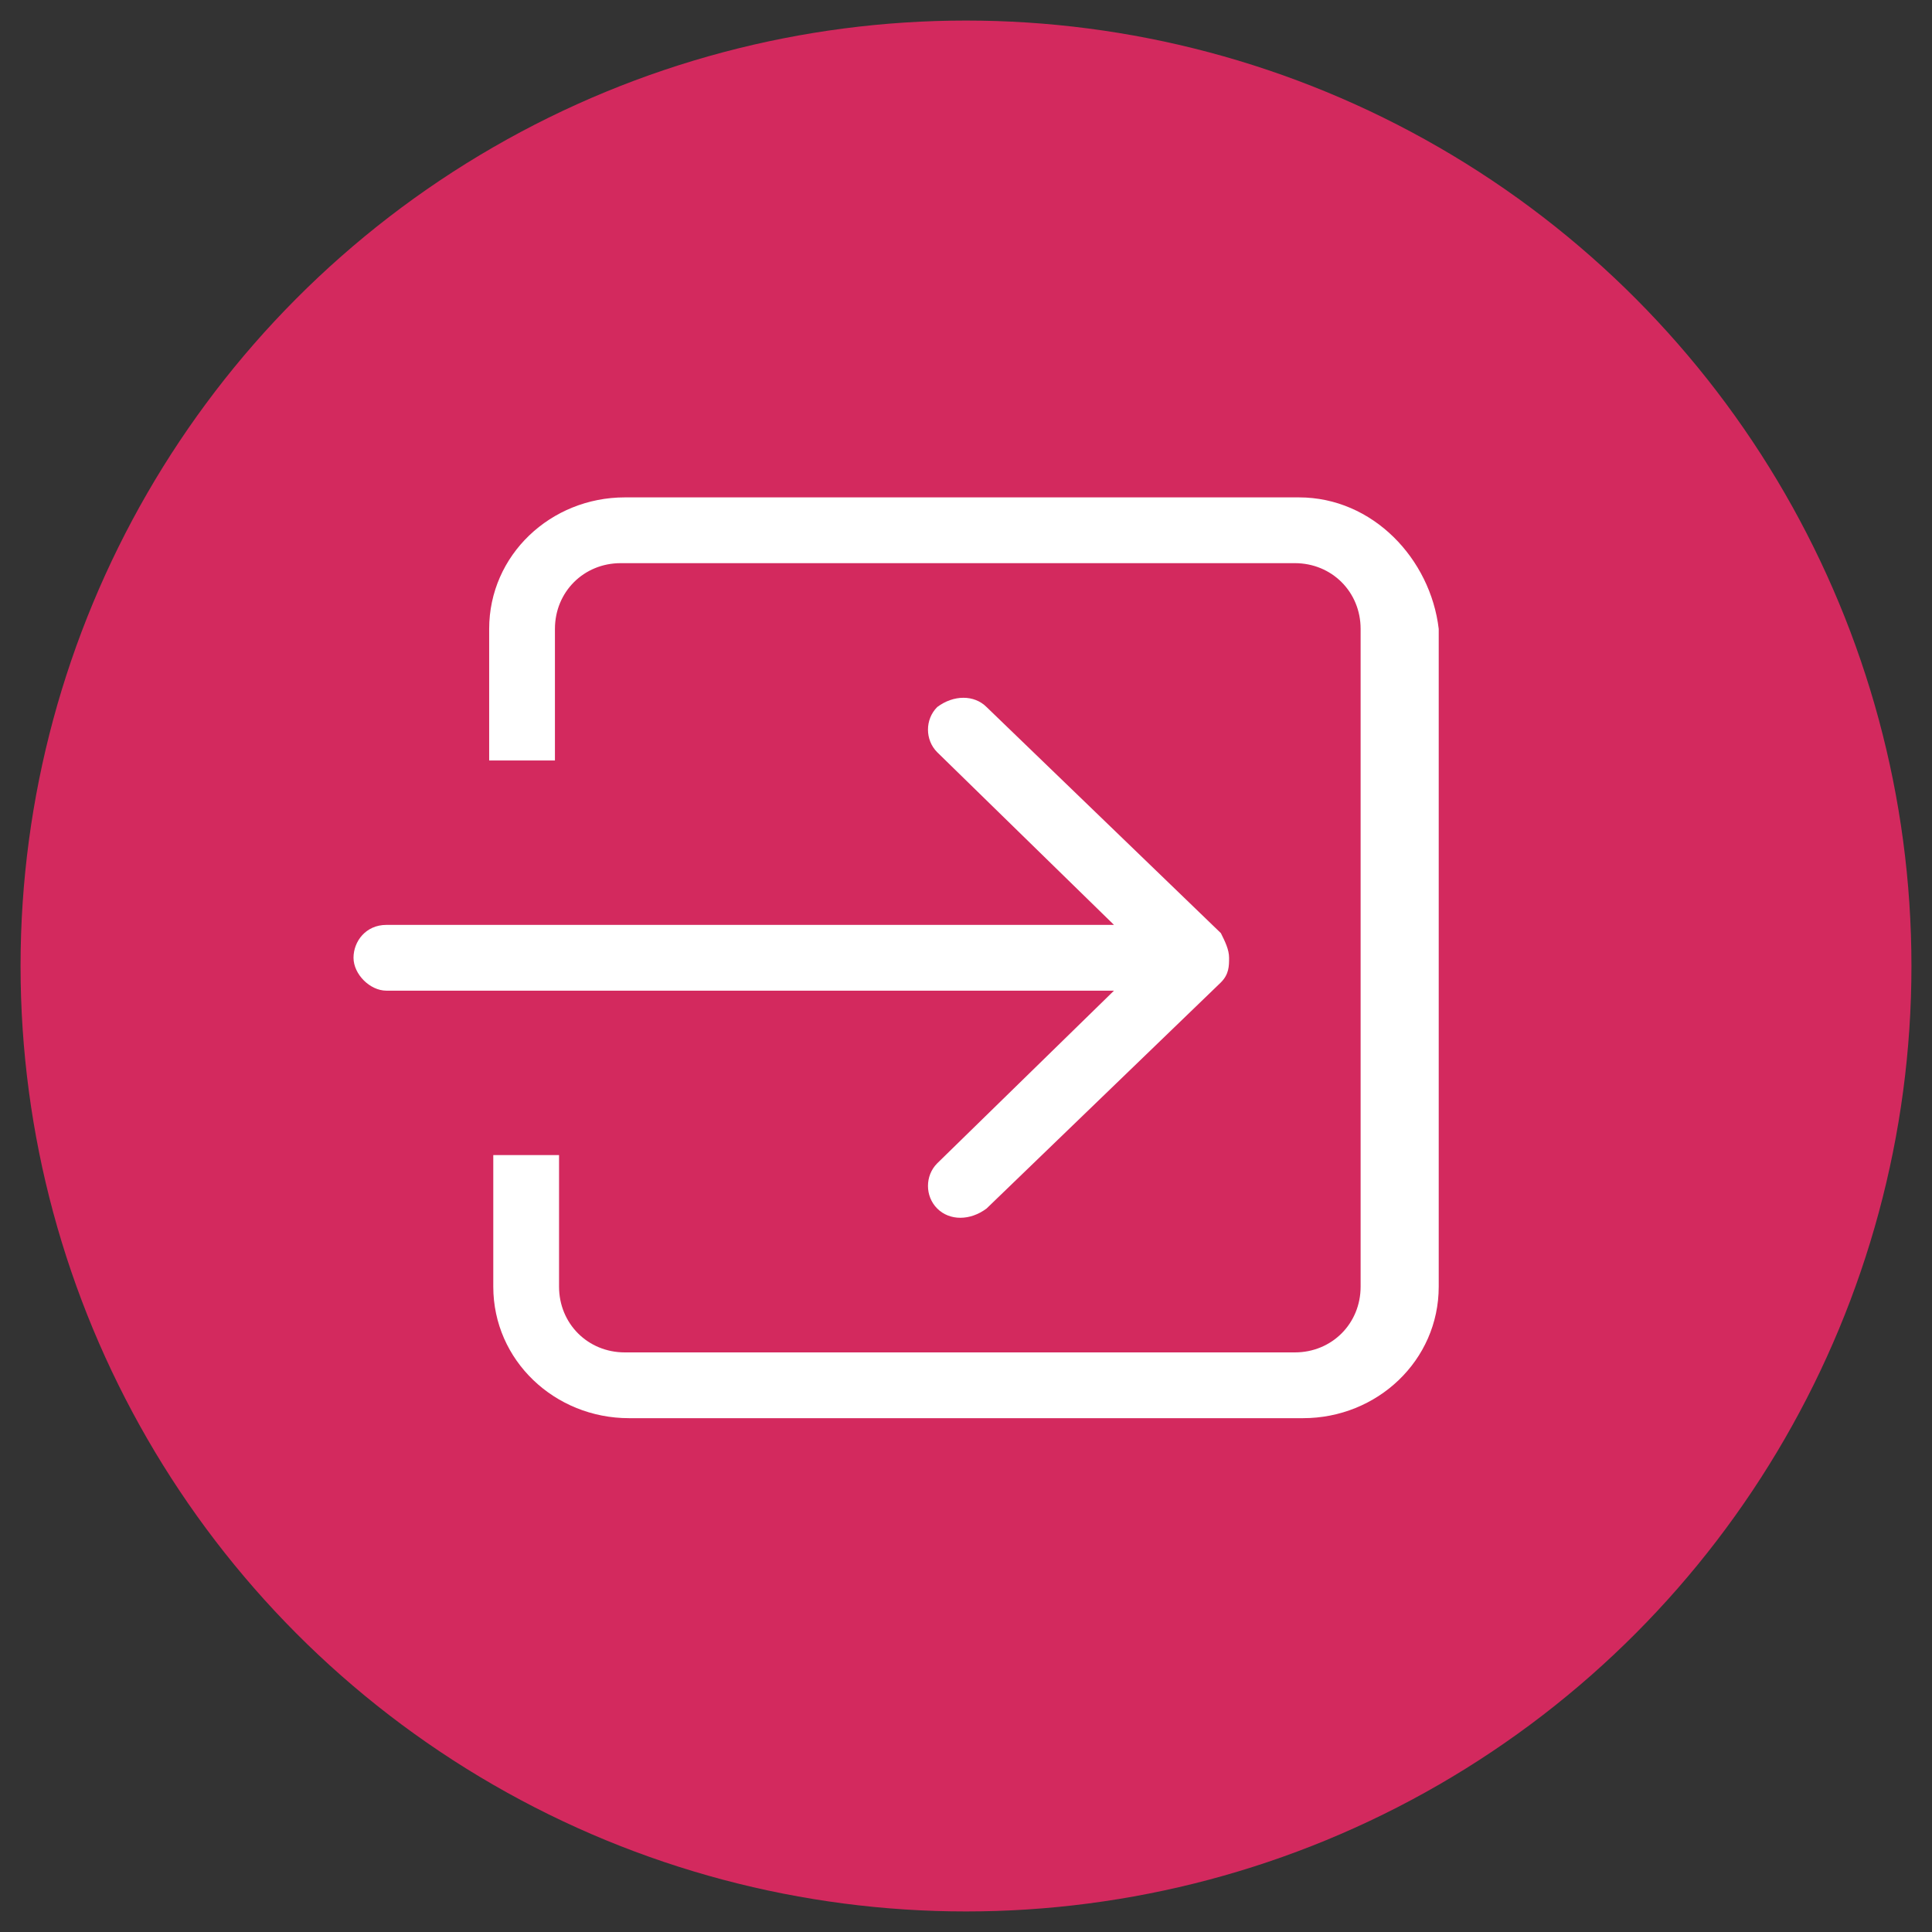 <?xml version="1.0" encoding="utf-8"?>
<!-- Generator: Adobe Illustrator 21.0.2, SVG Export Plug-In . SVG Version: 6.00 Build 0)  -->
<svg version="1.1" id="Layer_1" xmlns="http://www.w3.org/2000/svg" xmlns:xlink="http://www.w3.org/1999/xlink" x="0px" y="0px"
	 viewBox="0 0 47 47" style="enable-background:new 0 0 47 47;" xml:space="preserve">
<rect x="0" y="0" width="47" height="47" fill="#333333" stroke="none"/>
<!-- <style type="text/css">
	.st0{fill-rule:evenodd;clip-rule:evenodd;fill:#86CB90;}
	.st1{fill-rule:evenodd;clip-rule:evenodd;fill:#454545;}
</style> -->
<style type="text/css">
	.st0{fill-rule:evenodd;clip-rule:evenodd;fill:#d3295e;}
	.st1{fill-rule:evenodd;clip-rule:evenodd;fill:#fff;}
</style>
<circle class="st0" cx="23.5" cy="23.5" r="23"/>
<g>
	<path class="st1" d="M22.8,28.3c-0.3,0.3-0.3,0.8,0,1.1c0.3,0.3,0.8,0.3,1.2,0l5.7-5.5c0.2-0.2,0.2-0.4,0.2-0.6
		c0-0.2-0.1-0.4-0.2-0.6L24,17.2c-0.3-0.3-0.8-0.3-1.2,0c-0.3,0.3-0.3,0.8,0,1.1l4.3,4.2H9.4c-0.5,0-0.8,0.4-0.8,0.8
		c0,0.4,0.4,0.8,0.8,0.8h17.7L22.8,28.3z M31.6,12.1H15.2c-1.8,0-3.3,1.4-3.3,3.2v3.2h1.6v-3.2c0-0.9,0.7-1.6,1.6-1.6h16.4
		c0.9,0,1.6,0.7,1.6,1.6v16c0,0.9-0.7,1.6-1.6,1.6H15.2c-0.9,0-1.6-0.7-1.6-1.6v-3.2h-1.6v3.2c0,1.8,1.5,3.2,3.3,3.2h16.4
		c1.8,0,3.3-1.4,3.3-3.2v-16C34.8,13.6,33.4,12.1,31.6,12.1L31.6,12.1z M31.6,12.1"/>
</g>
</svg>
